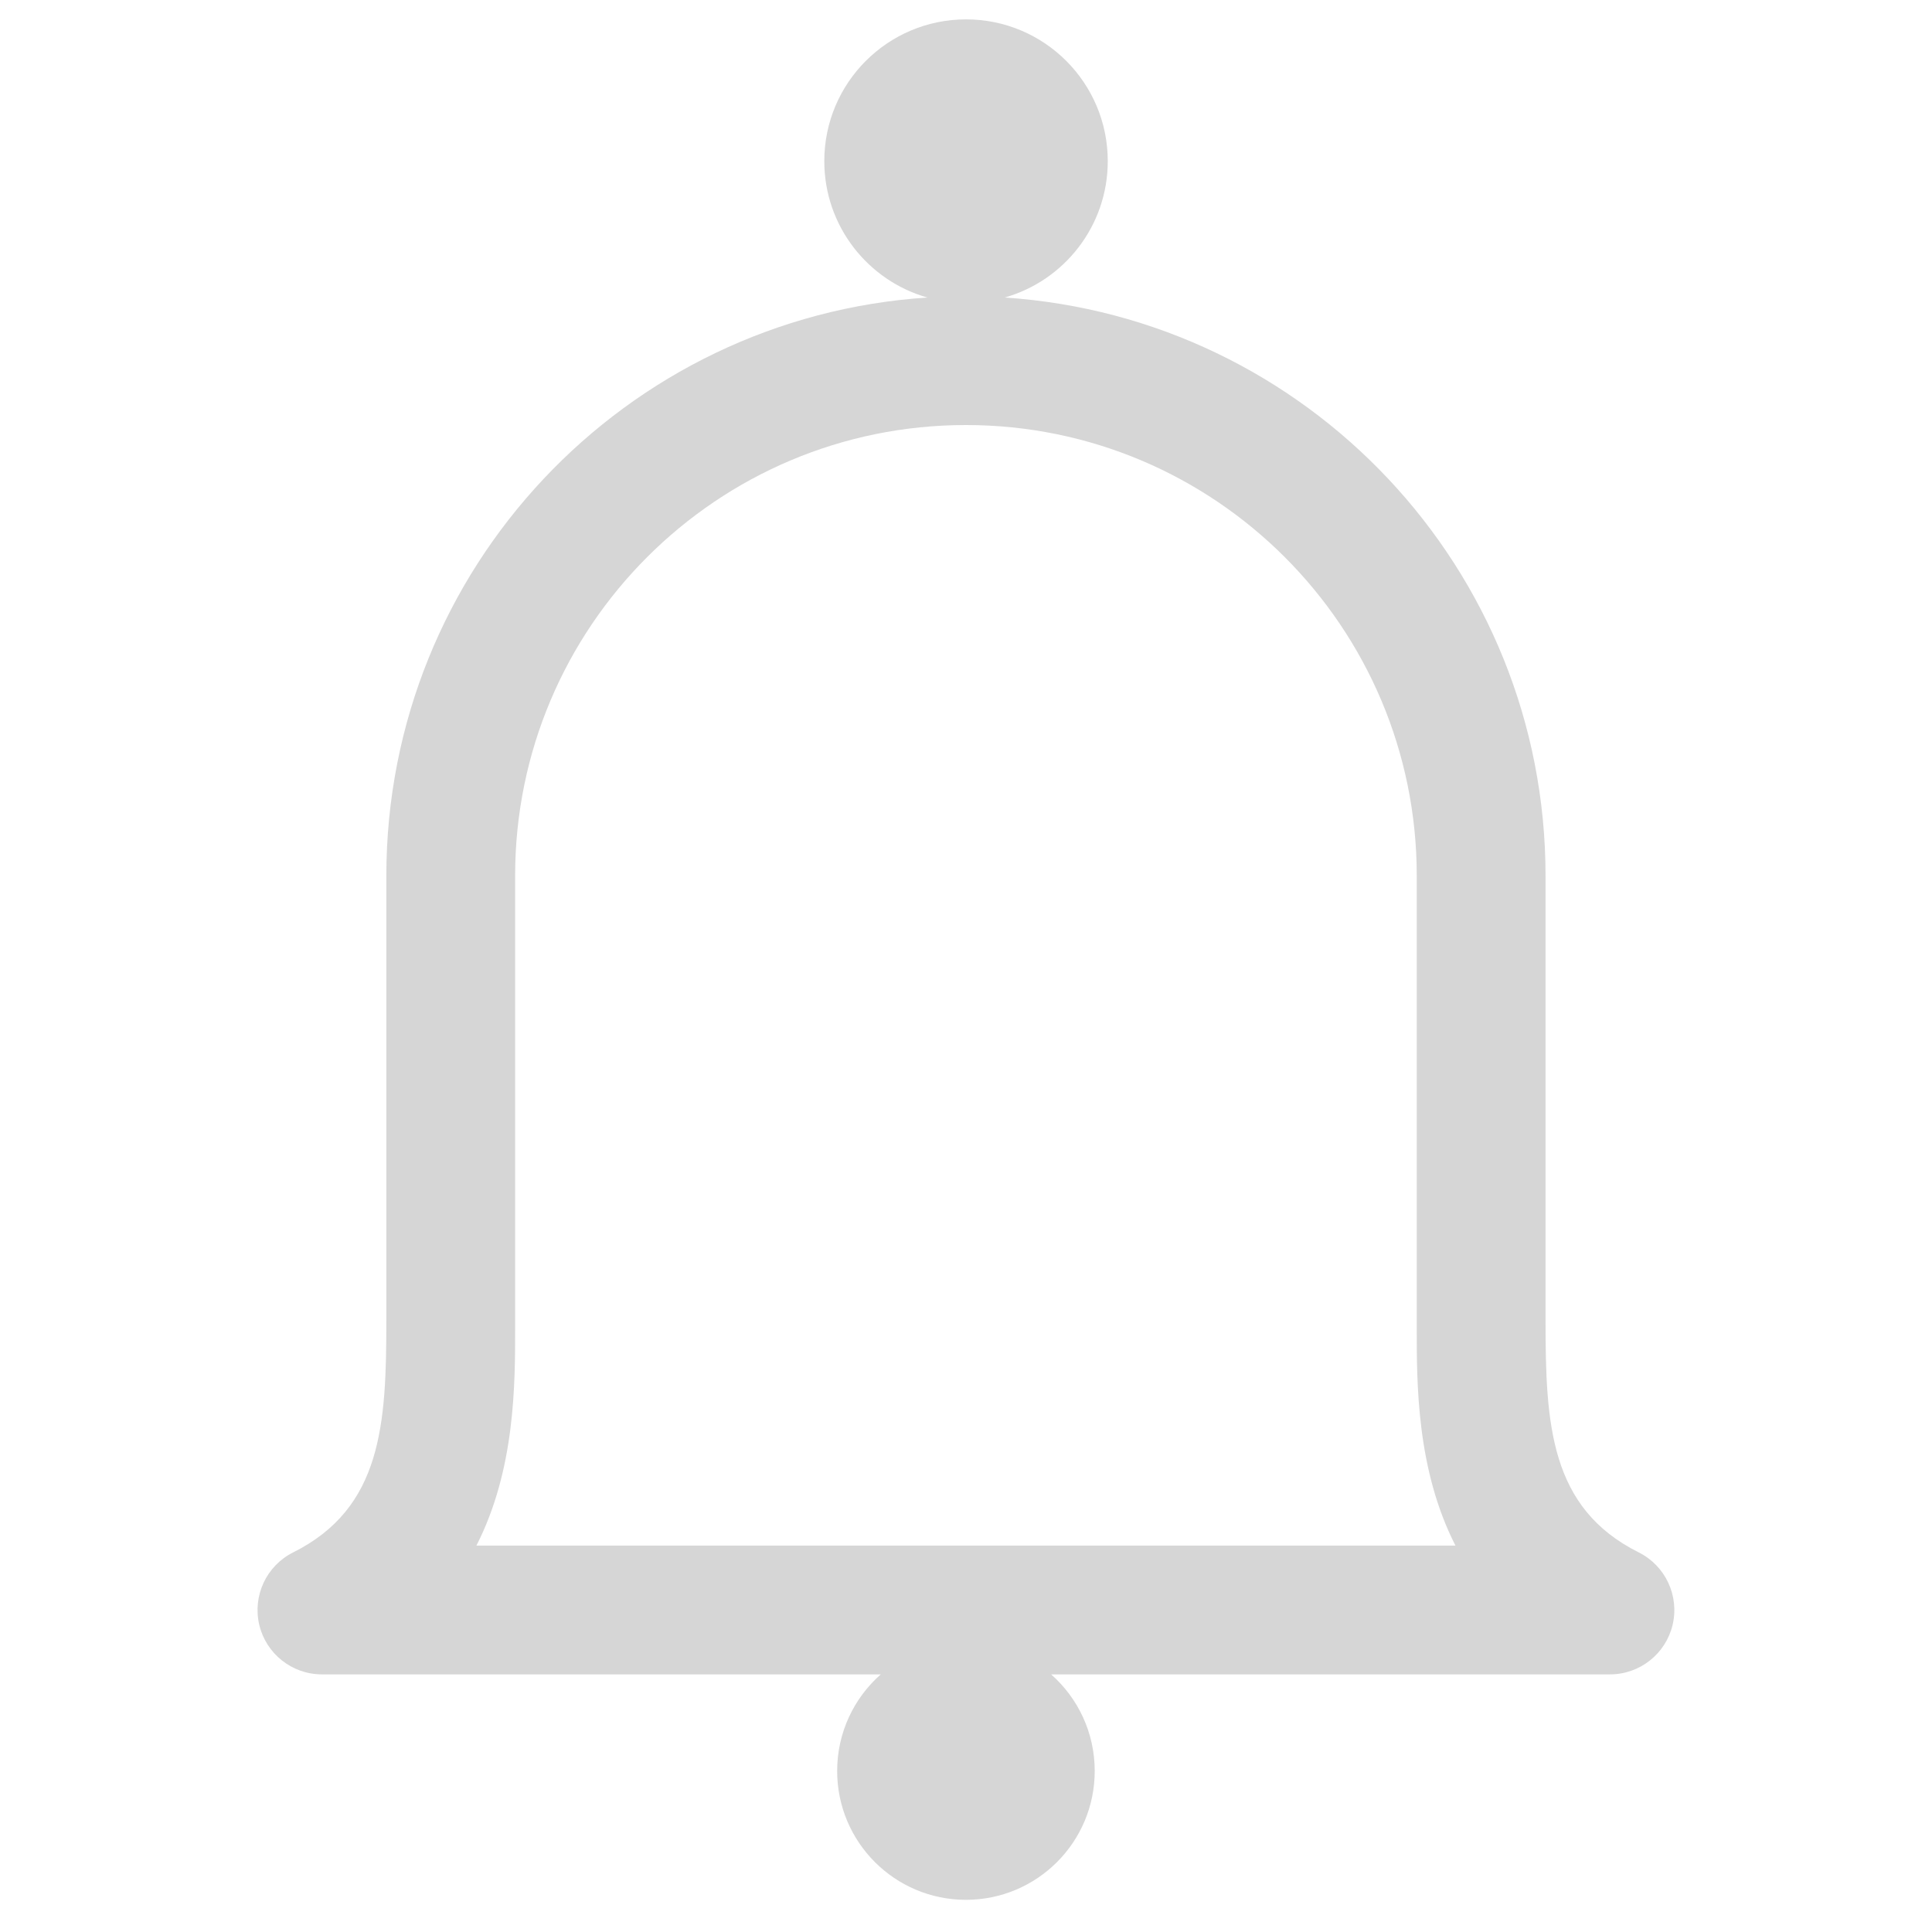 <svg width="32" height="32" viewBox="0 0 32 32" fill="none" xmlns="http://www.w3.org/2000/svg">
<path fill-rule="evenodd" clip-rule="evenodd" d="M18.348 2.669C18.348 3.743 17.626 4.649 16.641 4.928C21.644 5.258 25.599 9.42 25.599 14.507V21.867C25.599 23.587 25.669 24.976 27.143 25.713C27.585 25.934 27.817 26.43 27.704 26.912C27.59 27.393 27.16 27.733 26.666 27.733H17.41C17.853 28.124 18.132 28.696 18.132 29.333C18.132 30.512 17.177 31.467 15.999 31.467C14.821 31.467 13.866 30.512 13.866 29.333C13.866 28.696 14.145 28.124 14.588 27.733H5.332C4.838 27.733 4.408 27.393 4.294 26.912C4.181 26.43 4.413 25.934 4.855 25.713C6.329 24.976 6.399 23.587 6.399 21.867V14.507C6.399 9.419 10.356 5.256 15.36 4.928C14.375 4.649 13.653 3.743 13.653 2.669C13.653 1.372 14.704 0.321 16.001 0.321C17.297 0.321 18.348 1.372 18.348 2.669ZM15.999 7.04C11.875 7.04 8.532 10.383 8.532 14.507V21.867L8.532 21.975C8.533 22.925 8.535 24.338 7.891 25.6H24.107C23.463 24.338 23.465 22.925 23.466 21.975L23.466 21.867V14.507C23.466 10.383 20.123 7.04 15.999 7.04Z" fill="#D6D6D6"/>
</svg>
